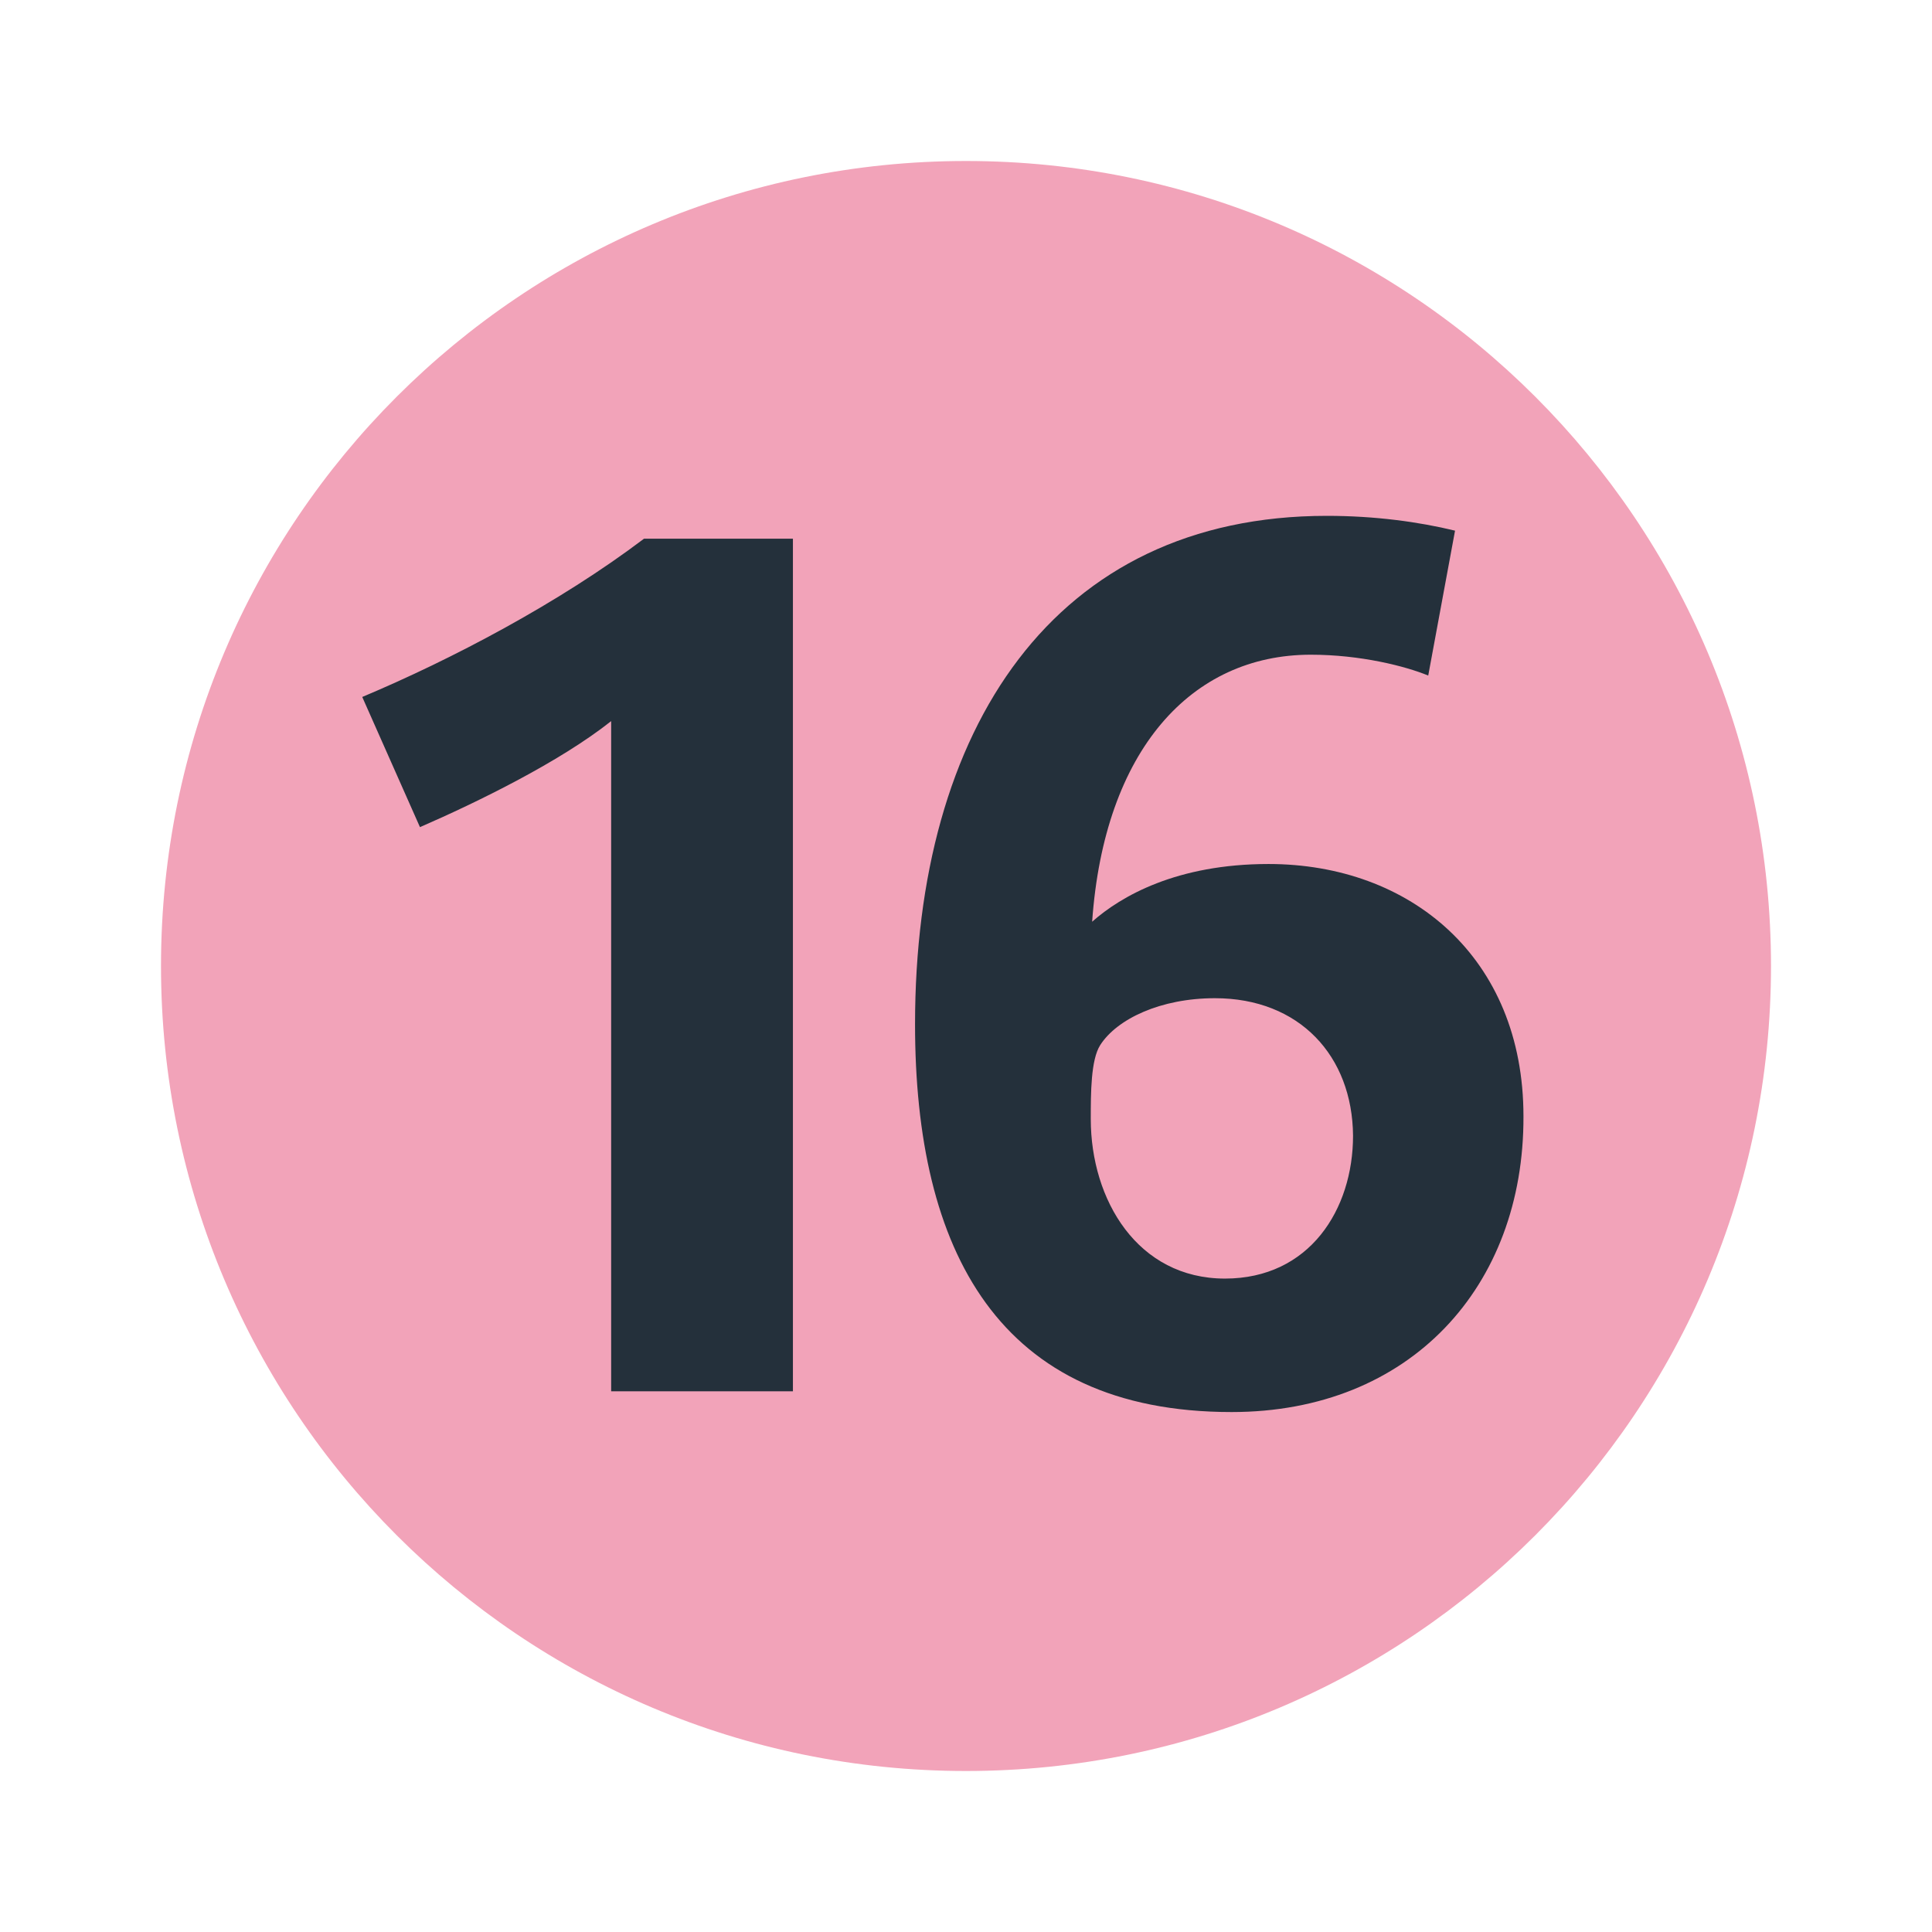 <?xml version="1.0" ?>
<svg xmlns="http://www.w3.org/2000/svg" width="24.0" height="24.0" viewBox="0 0 24.0 24.0">
  <path d="M22 12C22 17.525 17.525 22 12 22C6.475 22 2 17.525 2 12C2 6.475 6.475 2 12 2C17.525 2 22 6.475 22 12Z" fill="#f2a3b9ff"/>
  <path d="M7.592 17.291V8.958C6.95 9.467 5.925 9.967 5.217 10.275L4.5 8.658C5.608 8.192 6.942 7.492 8 6.692H9.85V17.283H7.592V17.291ZM15.3 17.541C12.4 17.541 11.367 15.533 11.367 12.725C11.367 9.05 13.092 6.408 16.483 6.408C17.083 6.408 17.625 6.483 18.075 6.592L17.742 8.392C17.458 8.275 16.9 8.133 16.283 8.133C14.8 8.133 13.717 9.317 13.567 11.45C13.925 11.133 14.617 10.733 15.758 10.733C17.517 10.733 18.925 11.892 18.925 13.867C18.933 15.983 17.517 17.541 15.3 17.541ZM15.092 12.4C14.417 12.4 13.875 12.658 13.667 12.983C13.55 13.166 13.55 13.583 13.55 13.9C13.55 14.908 14.133 15.883 15.217 15.883C16.267 15.883 16.808 15.025 16.808 14.108C16.8 13.117 16.142 12.4 15.092 12.4Z" fill="#24303bff"/>
</svg>
